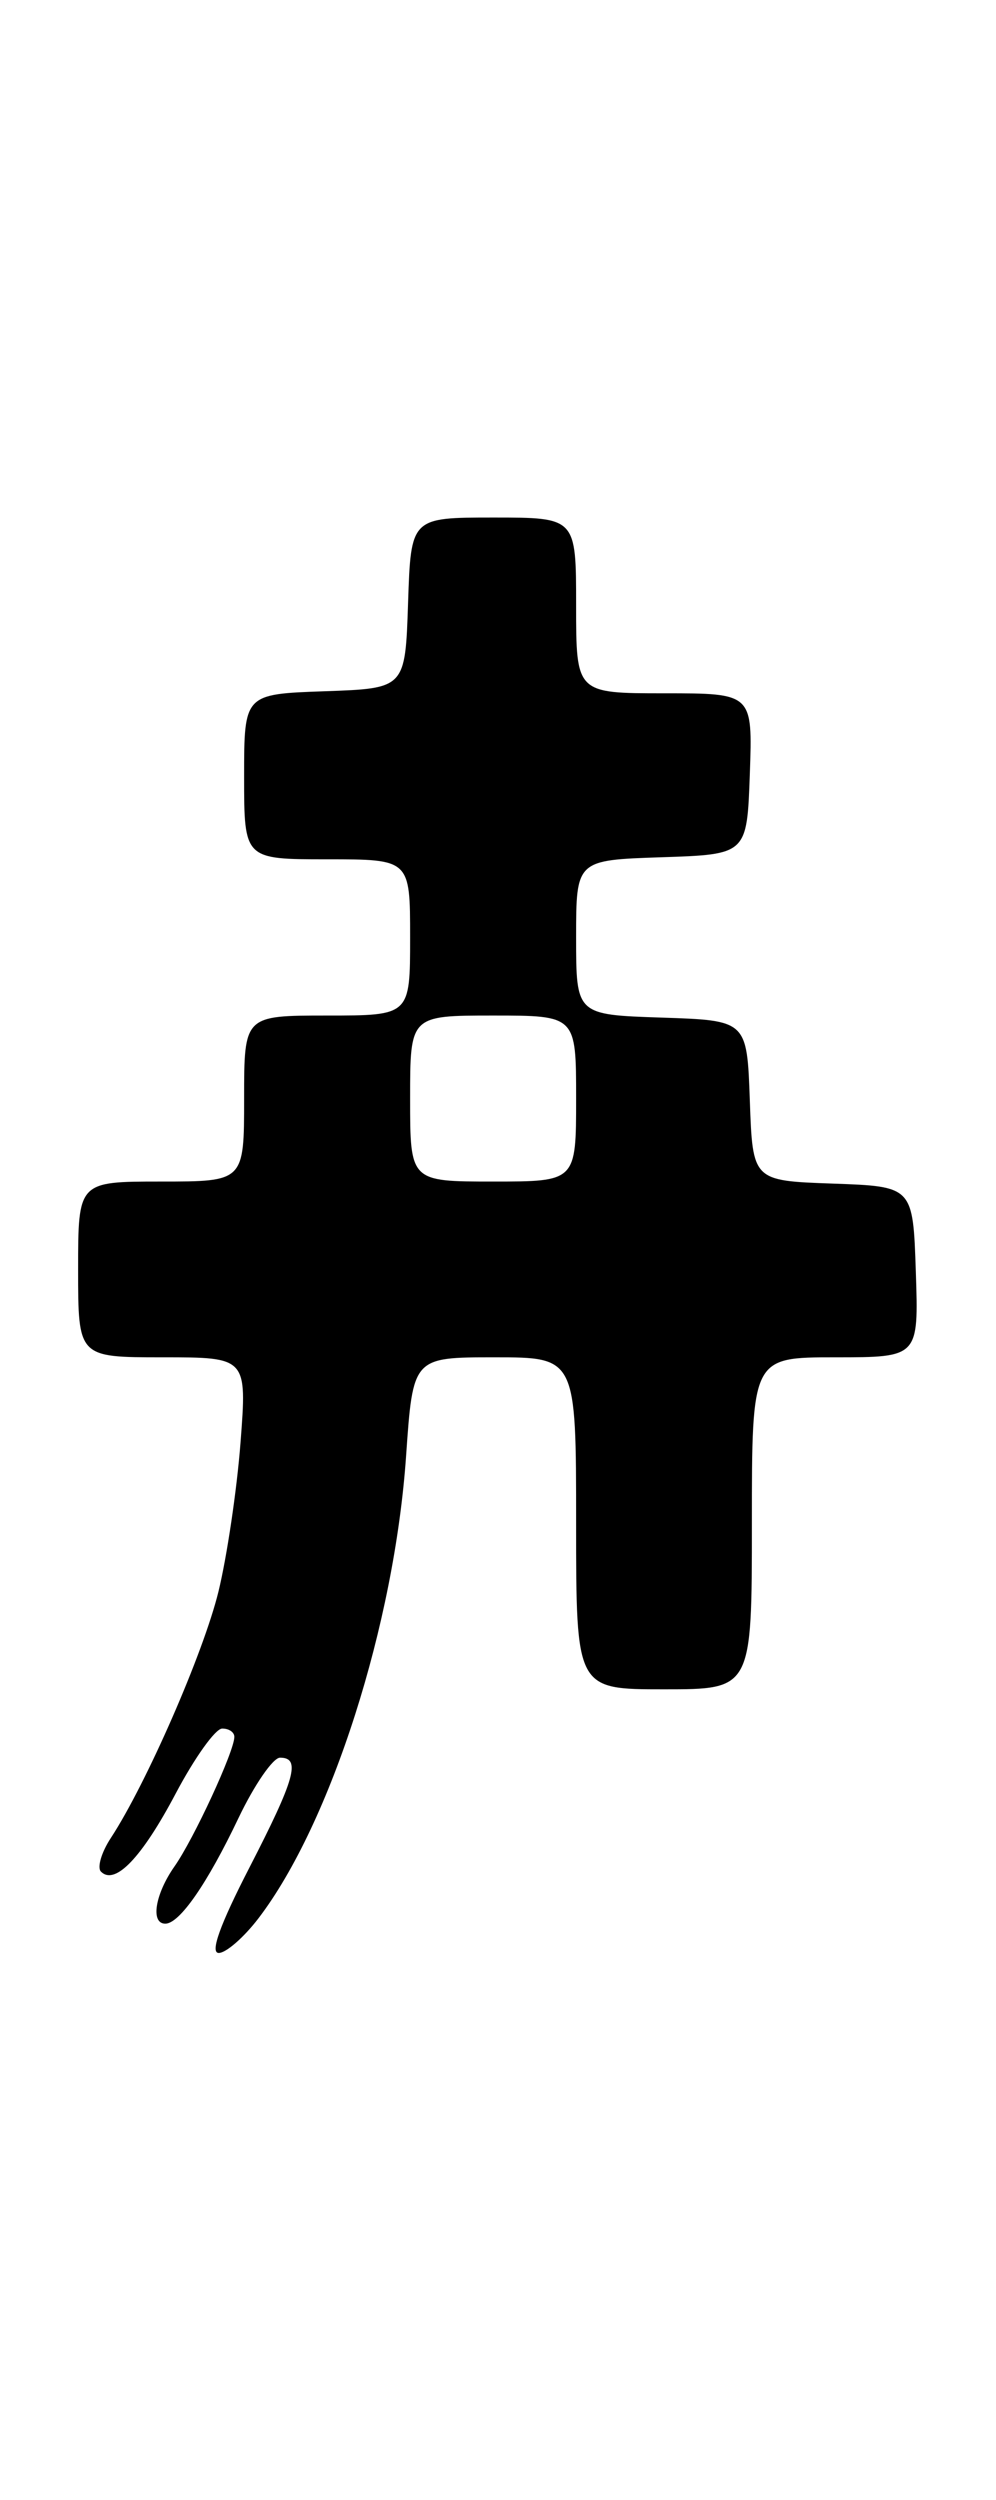 <?xml version="1.0" encoding="UTF-8" standalone="no"?>
<!DOCTYPE svg PUBLIC "-//W3C//DTD SVG 1.1//EN" "http://www.w3.org/Graphics/SVG/1.1/DTD/svg11.dtd" >
<svg xmlns="http://www.w3.org/2000/svg" xmlns:xlink="http://www.w3.org/1999/xlink" version="1.1" viewBox="0 0 102 256">
 <g >
 <path fill="currentColor"
d=" M 26.47 196.45 C 33.90 186.71 40.40 166.34 41.59 149.07 C 42.29 139.00 42.29 139.00 50.64 139.00 C 59.00 139.00 59.00 139.00 59.00 156.00 C 59.00 173.00 59.00 173.00 68.00 173.00 C 77.00 173.00 77.00 173.00 77.00 156.00 C 77.00 139.00 77.00 139.00 85.54 139.00 C 94.08 139.00 94.08 139.00 93.79 130.25 C 93.50 121.50 93.50 121.50 85.29 121.21 C 77.08 120.92 77.08 120.92 76.79 112.71 C 76.50 104.50 76.50 104.50 67.75 104.21 C 59.00 103.92 59.00 103.92 59.00 96.00 C 59.00 88.08 59.00 88.08 67.75 87.79 C 76.50 87.50 76.50 87.50 76.79 79.25 C 77.08 71.00 77.08 71.00 68.04 71.00 C 59.00 71.00 59.00 71.00 59.00 62.00 C 59.00 53.00 59.00 53.00 50.54 53.00 C 42.08 53.00 42.08 53.00 41.79 61.75 C 41.50 70.50 41.50 70.50 33.25 70.79 C 25.00 71.08 25.00 71.08 25.00 79.54 C 25.00 88.00 25.00 88.00 33.50 88.00 C 42.00 88.00 42.00 88.00 42.00 96.00 C 42.00 104.00 42.00 104.00 33.50 104.00 C 25.00 104.00 25.00 104.00 25.00 112.50 C 25.00 121.00 25.00 121.00 16.50 121.00 C 8.00 121.00 8.00 121.00 8.00 130.00 C 8.00 139.00 8.00 139.00 16.65 139.00 C 25.30 139.00 25.30 139.00 24.63 147.75 C 24.26 152.56 23.24 159.43 22.37 163.00 C 20.83 169.29 14.99 182.66 11.36 188.21 C 10.38 189.70 9.93 191.26 10.34 191.67 C 11.78 193.11 14.52 190.25 18.00 183.66 C 19.93 180.01 22.06 177.02 22.75 177.02 C 23.44 177.01 24.00 177.39 24.00 177.87 C 24.00 179.34 19.84 188.34 17.86 191.15 C 15.88 193.98 15.39 197.00 16.93 197.00 C 18.39 197.00 21.24 192.88 24.43 186.17 C 26.05 182.78 27.96 180.00 28.68 180.00 C 30.83 180.00 30.24 182.13 25.52 191.30 C 22.53 197.11 21.49 200.00 22.40 200.00 C 23.15 200.00 24.98 198.40 26.47 196.45 Z  M 42.00 112.50 C 42.00 104.00 42.00 104.00 50.50 104.00 C 59.00 104.00 59.00 104.00 59.00 112.50 C 59.00 121.00 59.00 121.00 50.50 121.00 C 42.00 121.00 42.00 121.00 42.00 112.50 Z "/>
</g>
</svg>